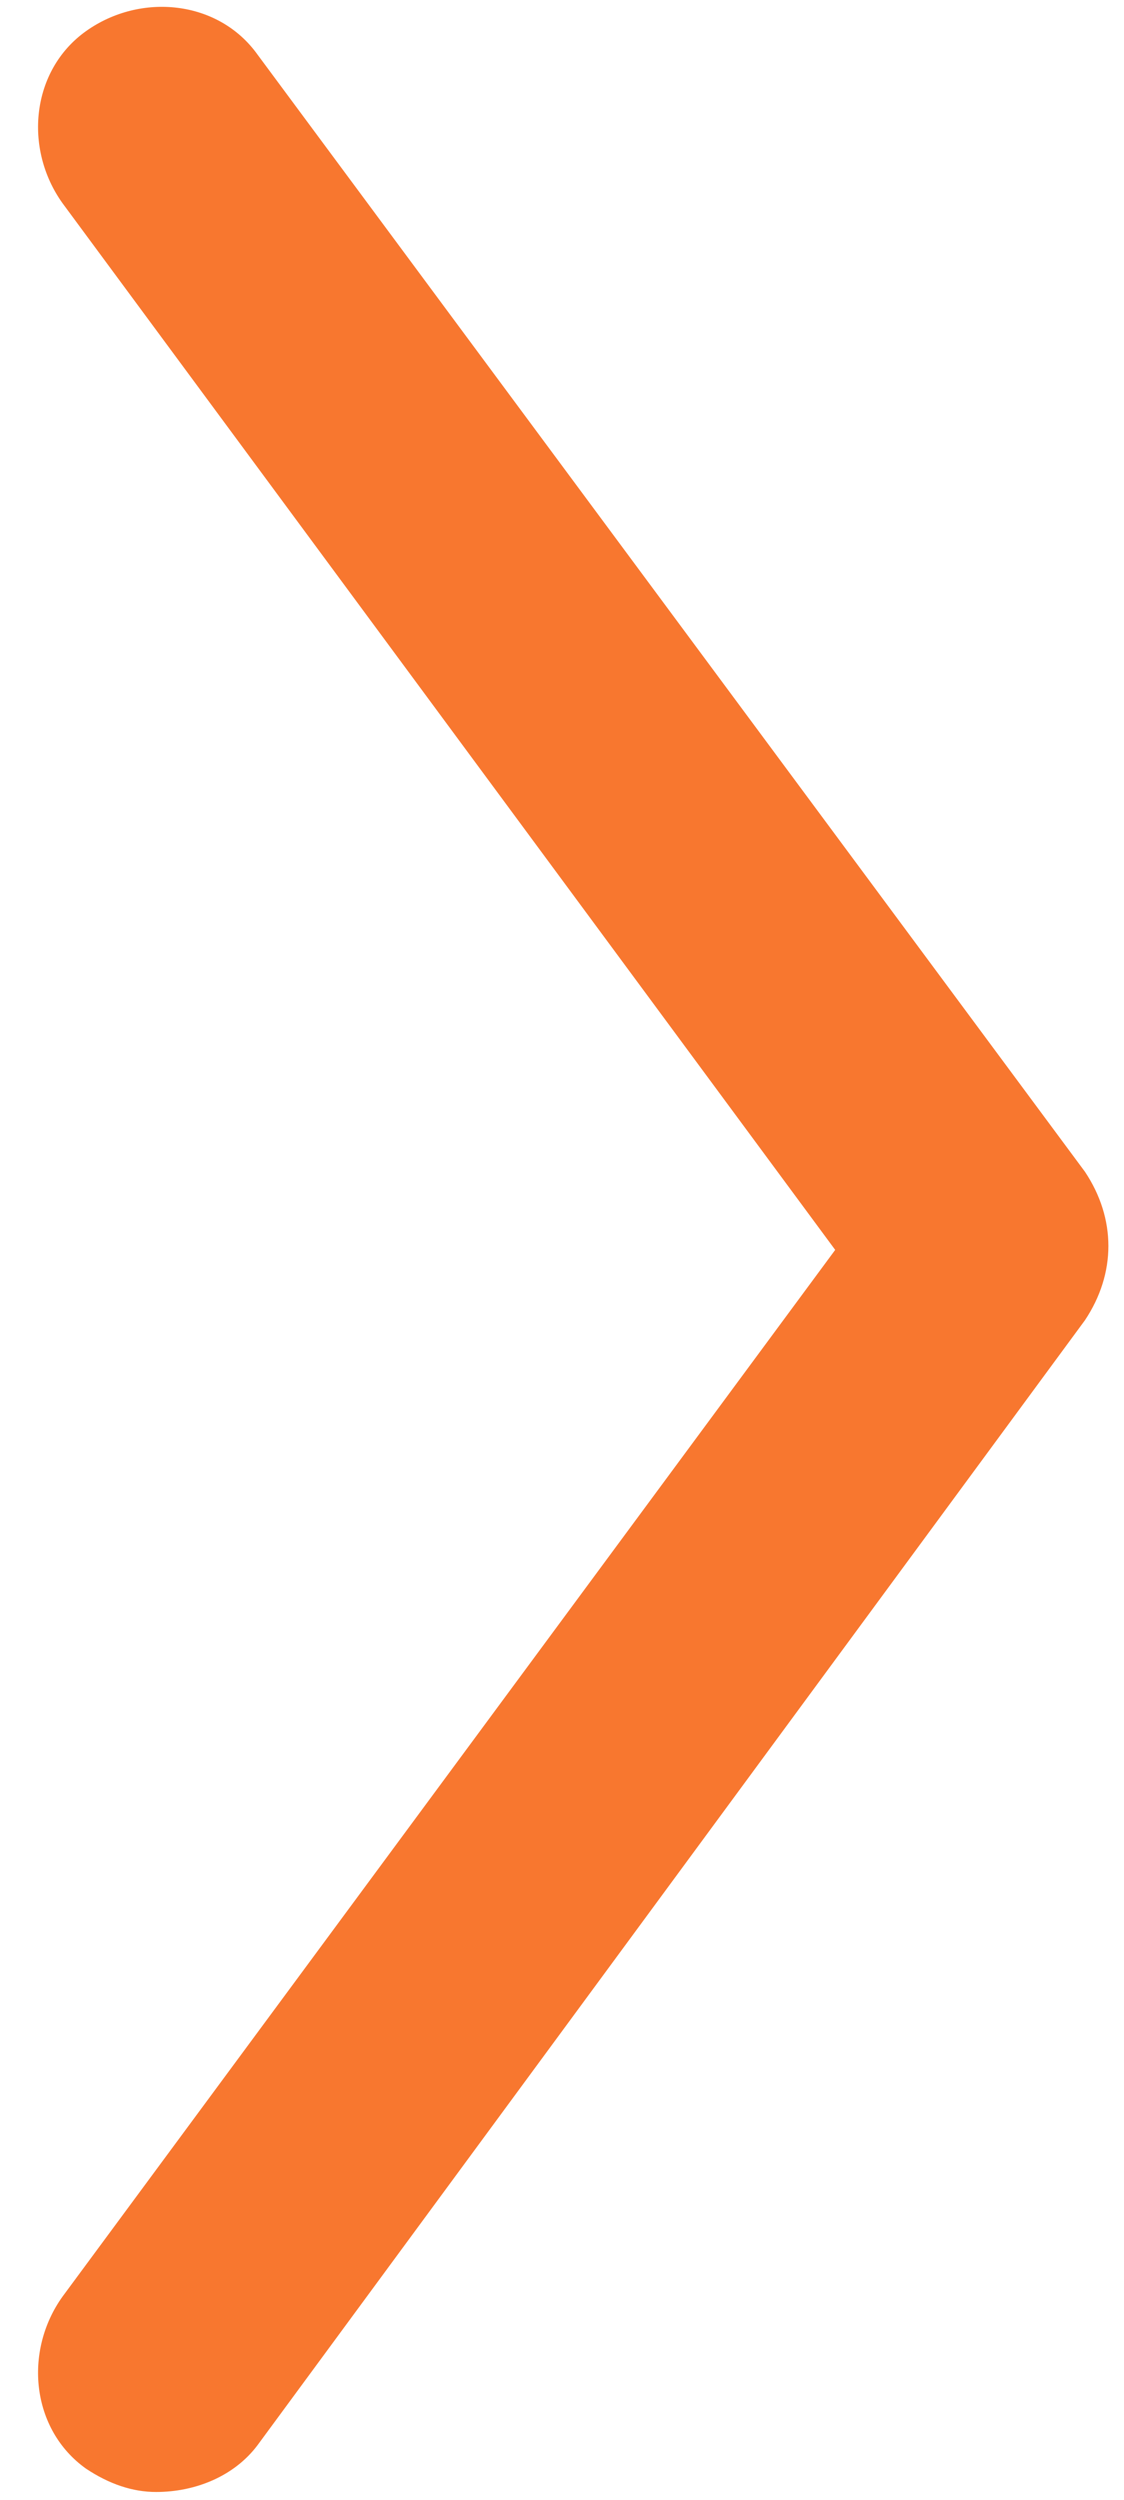 <?xml version="1.0" encoding="utf-8"?>
<!-- Generator: Adobe Illustrator 24.0.0, SVG Export Plug-In . SVG Version: 6.00 Build 0)  -->
<svg version="1.1" id="Capa_1" xmlns="http://www.w3.org/2000/svg" xmlns:xlink="http://www.w3.org/1999/xlink" x="0px" y="0px"
	 viewBox="0 0 14.4 32" style="enable-background:new 0 0 14.4 32;" xml:space="preserve">
<style type="text/css">
	.st0{fill:#F8772F;}
</style>
<g>
	<path class="st0" d="M2,31.9c-0.3,0-0.6-0.1-0.9-0.3c-0.7-0.5-0.8-1.5-0.3-2.2L10.7,16L0.8,2.6C0.3,1.9,0.4,0.9,1.1,0.4
		C1.8-0.1,2.8,0,3.3,0.7l10.6,14.3c0.4,0.6,0.4,1.3,0,1.9L3.3,31.3C3,31.7,2.5,31.9,2,31.9z"/>
</g>
</svg>
